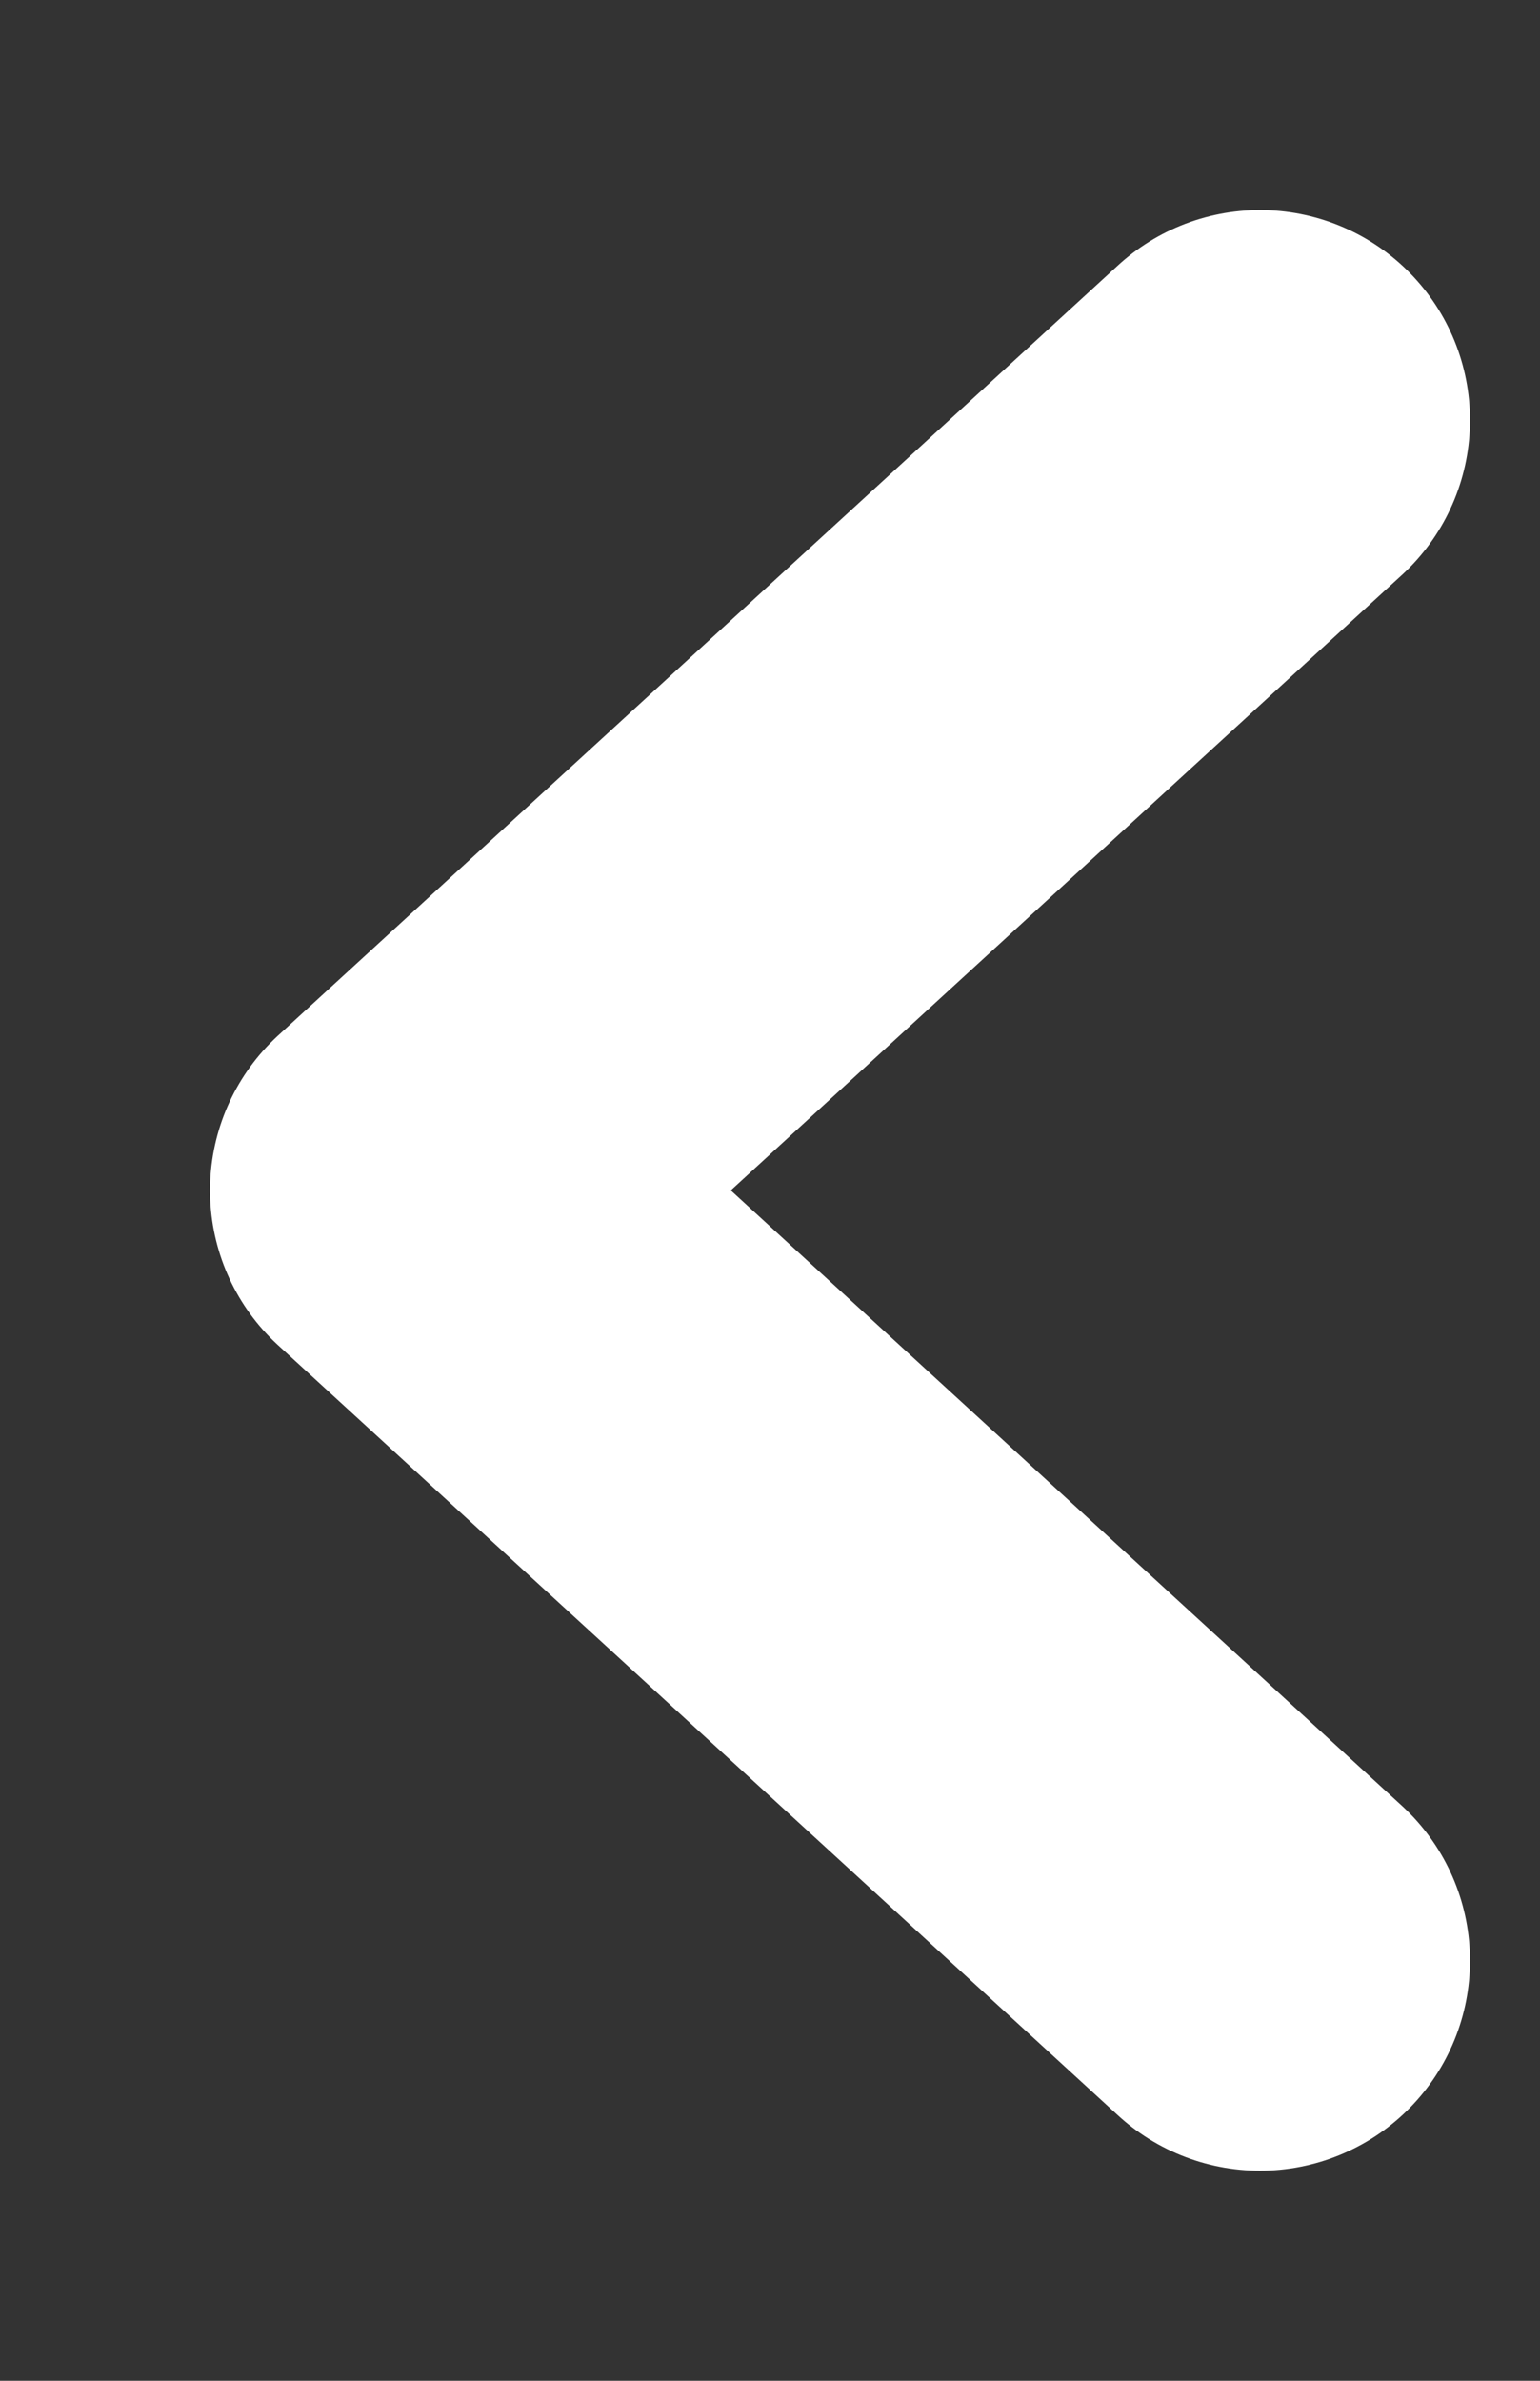 <svg width="11" height="17" viewBox="0 0 11 17" fill="none" xmlns="http://www.w3.org/2000/svg">
<rect x="0" y="0" width="11" height="17" fill="#333333" stroke="none"/>
<path d="M9 3L3 8.5L9 14" stroke="white" stroke-width="3" stroke-linecap="round" stroke-linejoin="round"/>
</svg>
